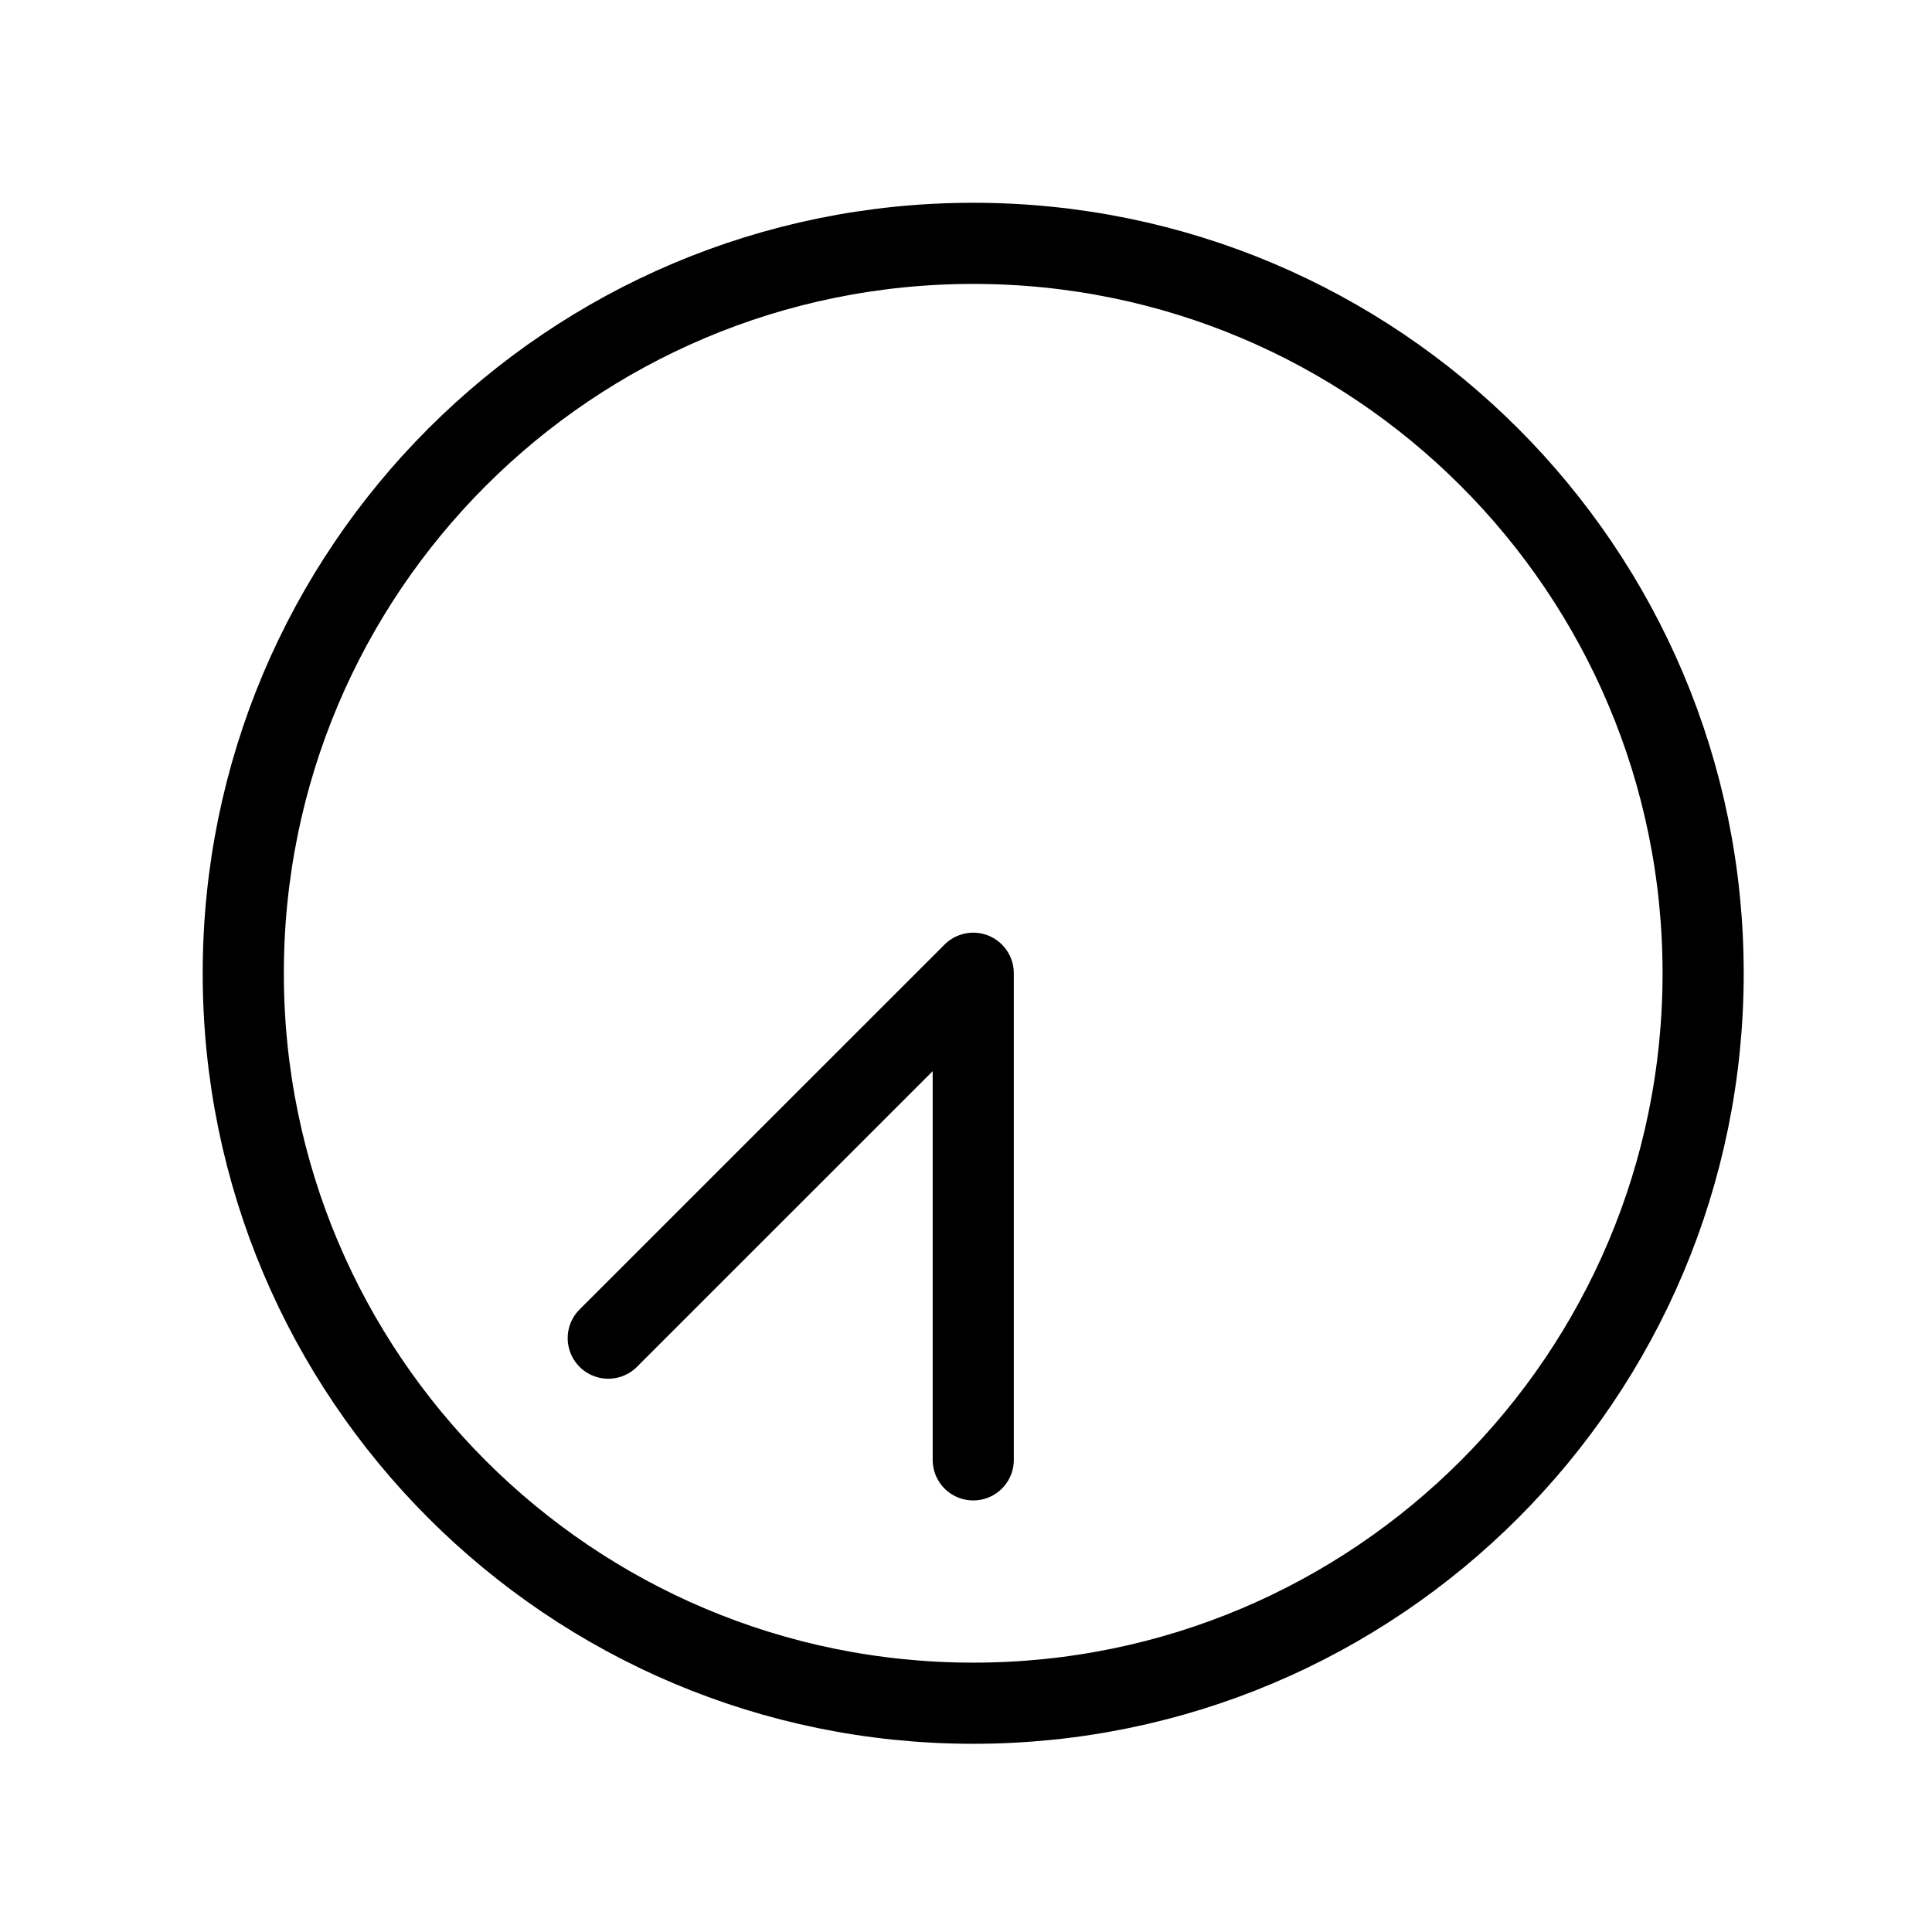 <svg viewBox="0 0 24 24" fill="none"><path d="M12.09 18.135V12.09L7.556 16.623M21.157 12.09C21.157 17.098 17.098 21.158 12.09 21.158C7.082 21.158 3.022 17.098 3.022 12.09C3.022 7.083 7.082 3.023 12.09 3.023C17.098 3.023 21.157 7.083 21.157 12.09Z" stroke="currentColor" stroke-width="1.008" stroke-linecap="round" stroke-linejoin="round"/></svg>